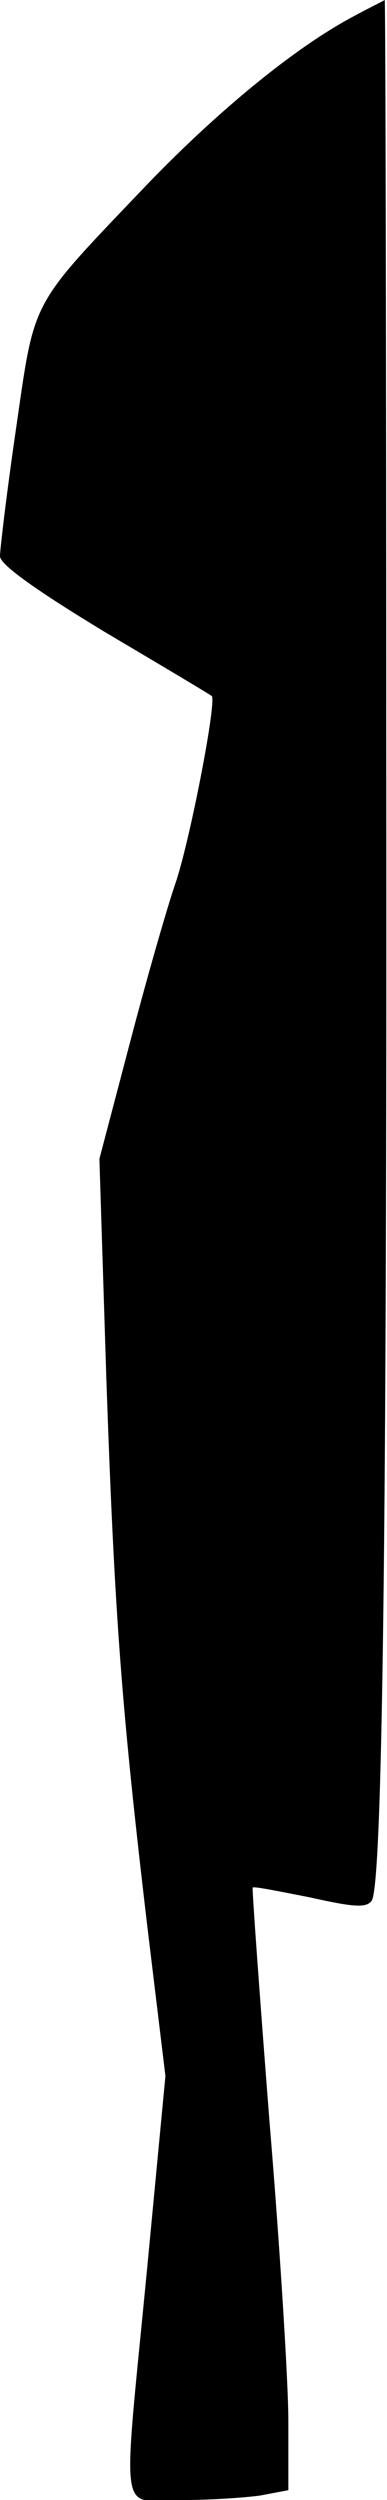 <?xml version="1.0" standalone="no"?>
<!DOCTYPE svg PUBLIC "-//W3C//DTD SVG 20010904//EN"
 "http://www.w3.org/TR/2001/REC-SVG-20010904/DTD/svg10.dtd">
<svg version="1.0" xmlns="http://www.w3.org/2000/svg"
 width="51pt" height="329pt" viewBox="0 0 51 329"
 preserveAspectRatio="xMidYMid meet">
<g transform="translate(0,329) scale(0.1,-0.1)"
fill="#000000" stroke="none">
<path fill="#000000" stroke="none" d="M465 3268 c-77 -41 -181 -126 -279
-229 -148 -155 -140 -142 -165 -314 -12 -82 -21 -158 -21 -167 0 -11 48 -45
137 -99 76 -45 140 -83 142 -85 7 -6 -29 -192 -48 -247 -11 -32 -38 -126 -60
-210 l-40 -152 9 -285 c11 -318 20 -435 54 -724 l24 -198 -24 -252 c-33 -342
-38 -306 44 -306 37 0 84 3 105 6 l37 7 0 91 c0 50 -11 228 -25 396 -13 167
-23 305 -22 306 1 2 35 -5 76 -13 58 -13 74 -14 81 -4 14 24 20 479 19 1494 0
554 -1 1007 -2 1007 -1 -1 -20 -10 -42 -22z"/>
</g>
</svg>
